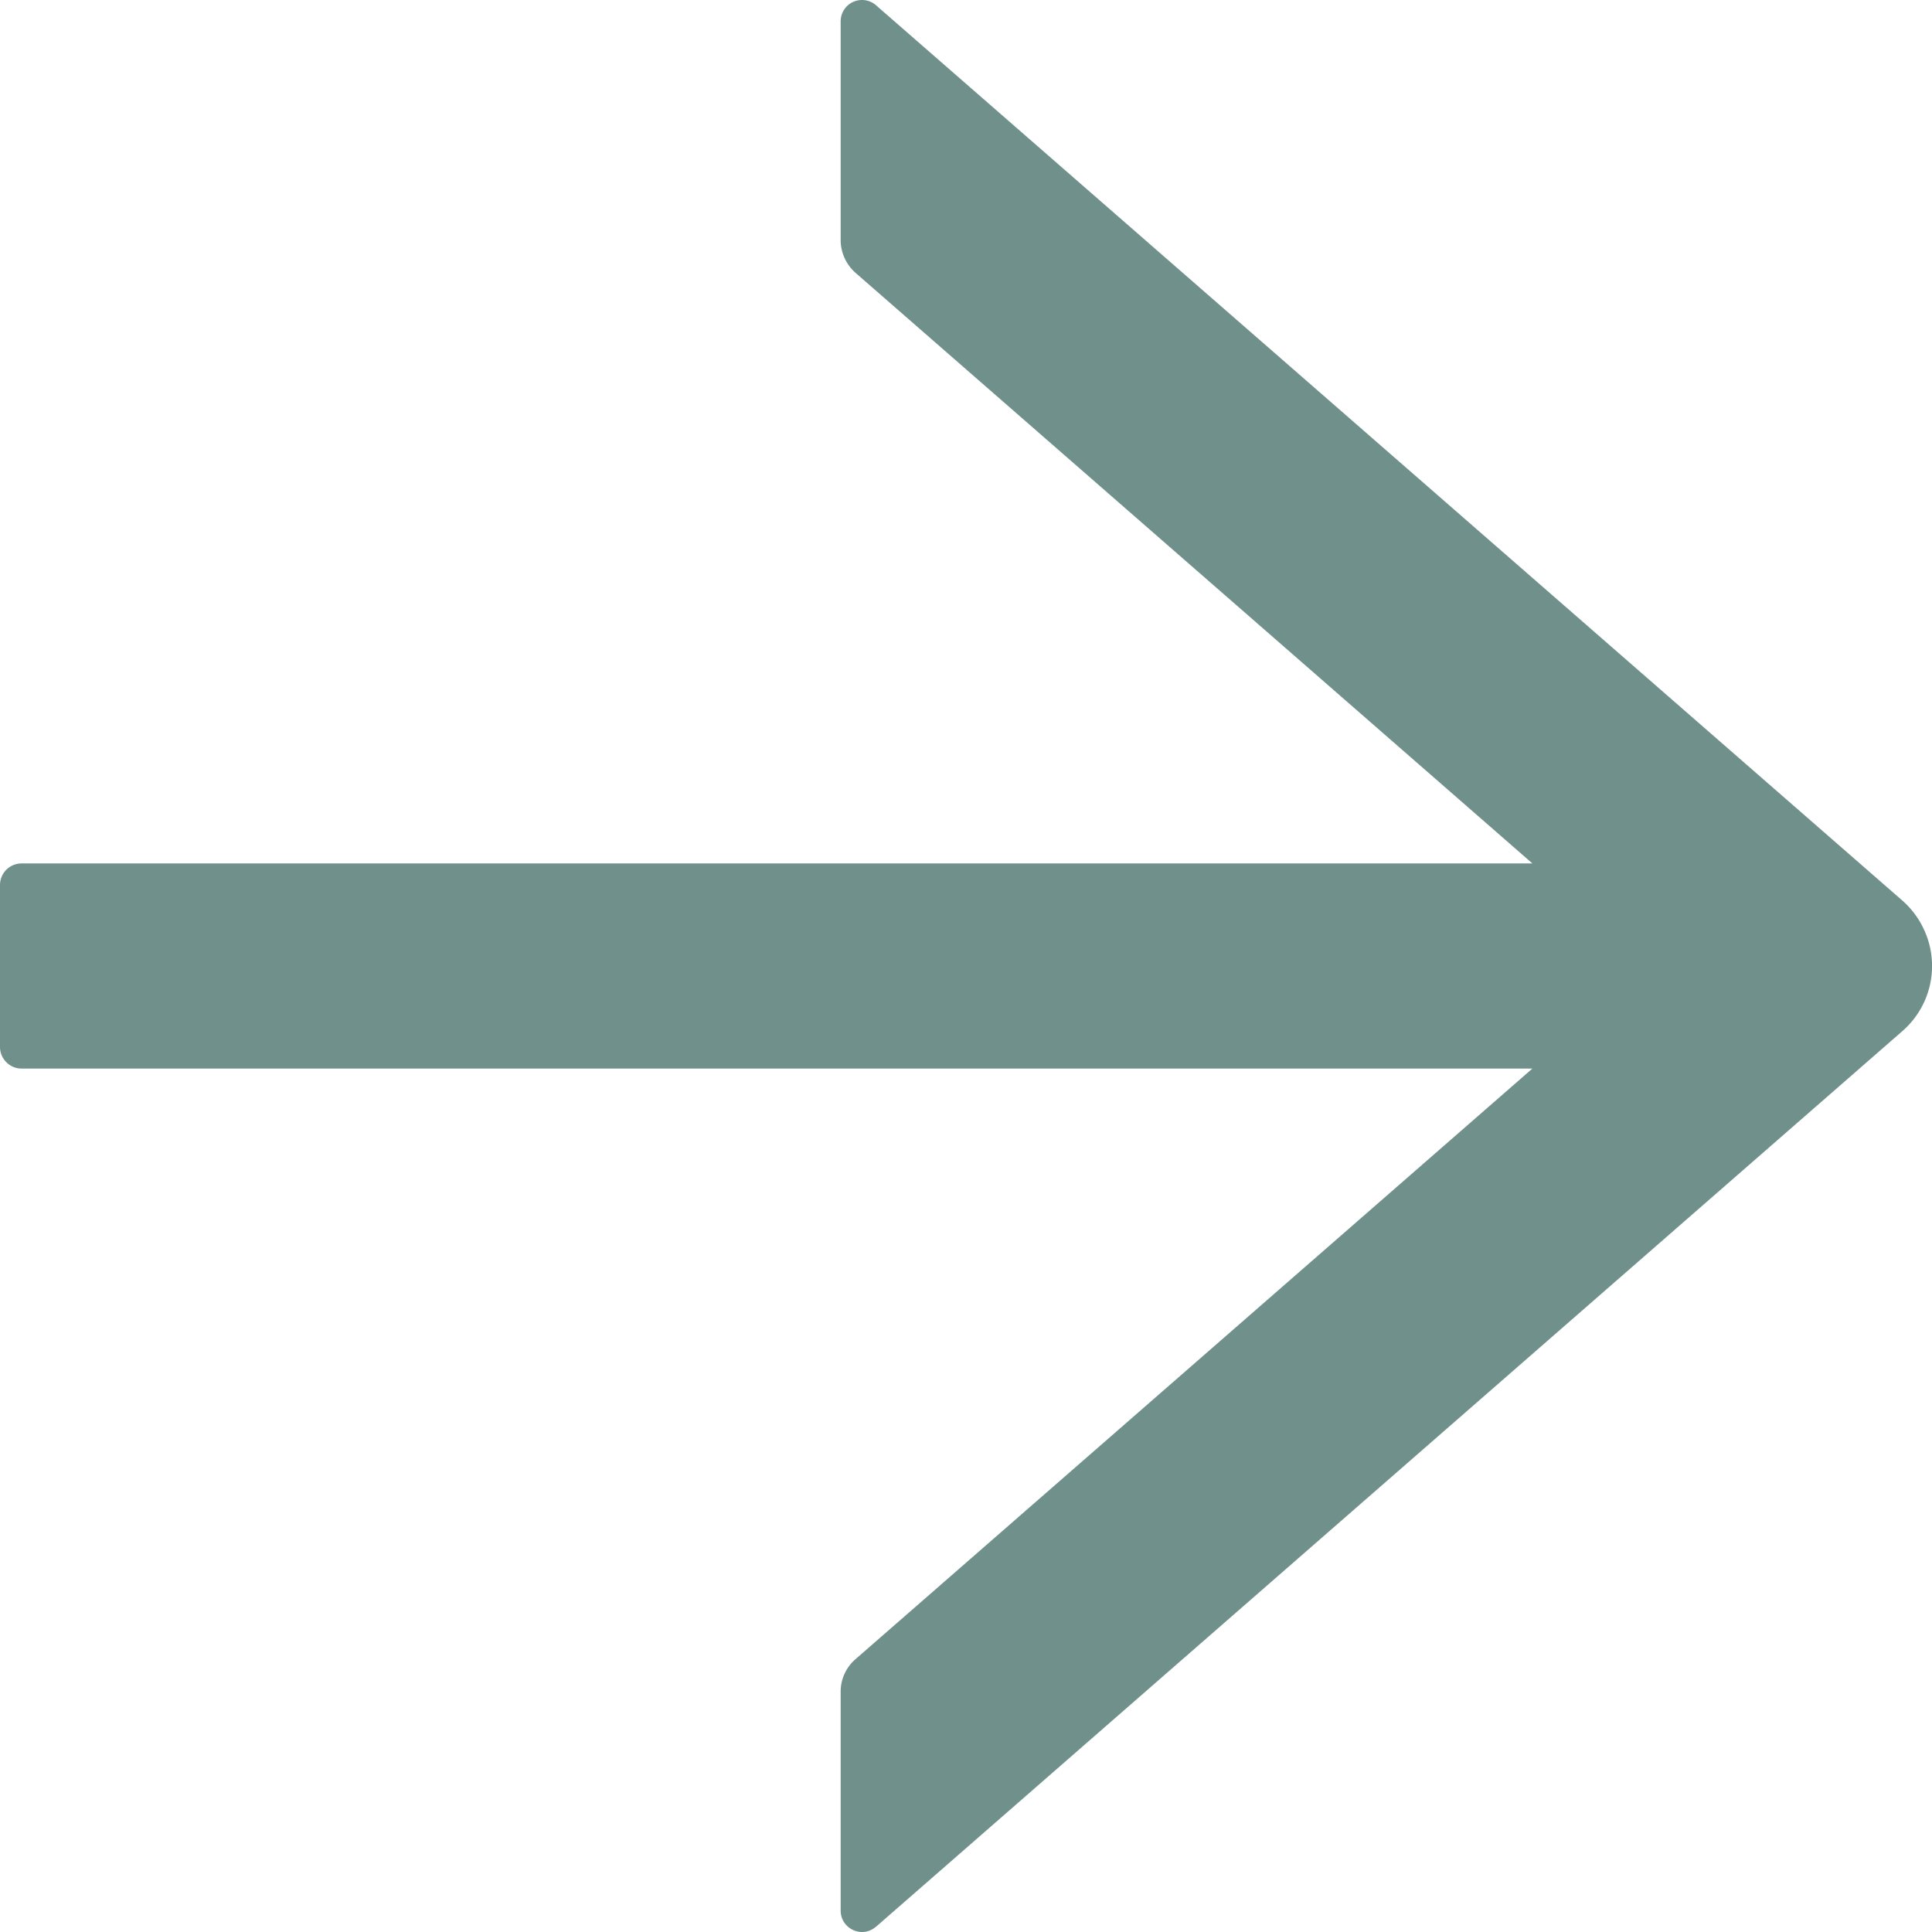 <svg width="24" height="24" fill="none" xmlns="http://www.w3.org/2000/svg"><path d="M10.883 23.934l12.75-11.126a1.072 1.072 0 00.27-1.255 1.073 1.073 0 00-.27-.365L10.883.066a.265.265 0 00-.44.2v2.716c0 .154.067.302.183.406l8.41 7.338H.266a.268.268 0 00-.266.268v2.011c0 .148.12.269.267.269h18.769l-8.41 7.338a.533.533 0 00-.183.405v2.716c0 .228.267.352.44.2z" fill="#70908B"/></svg>